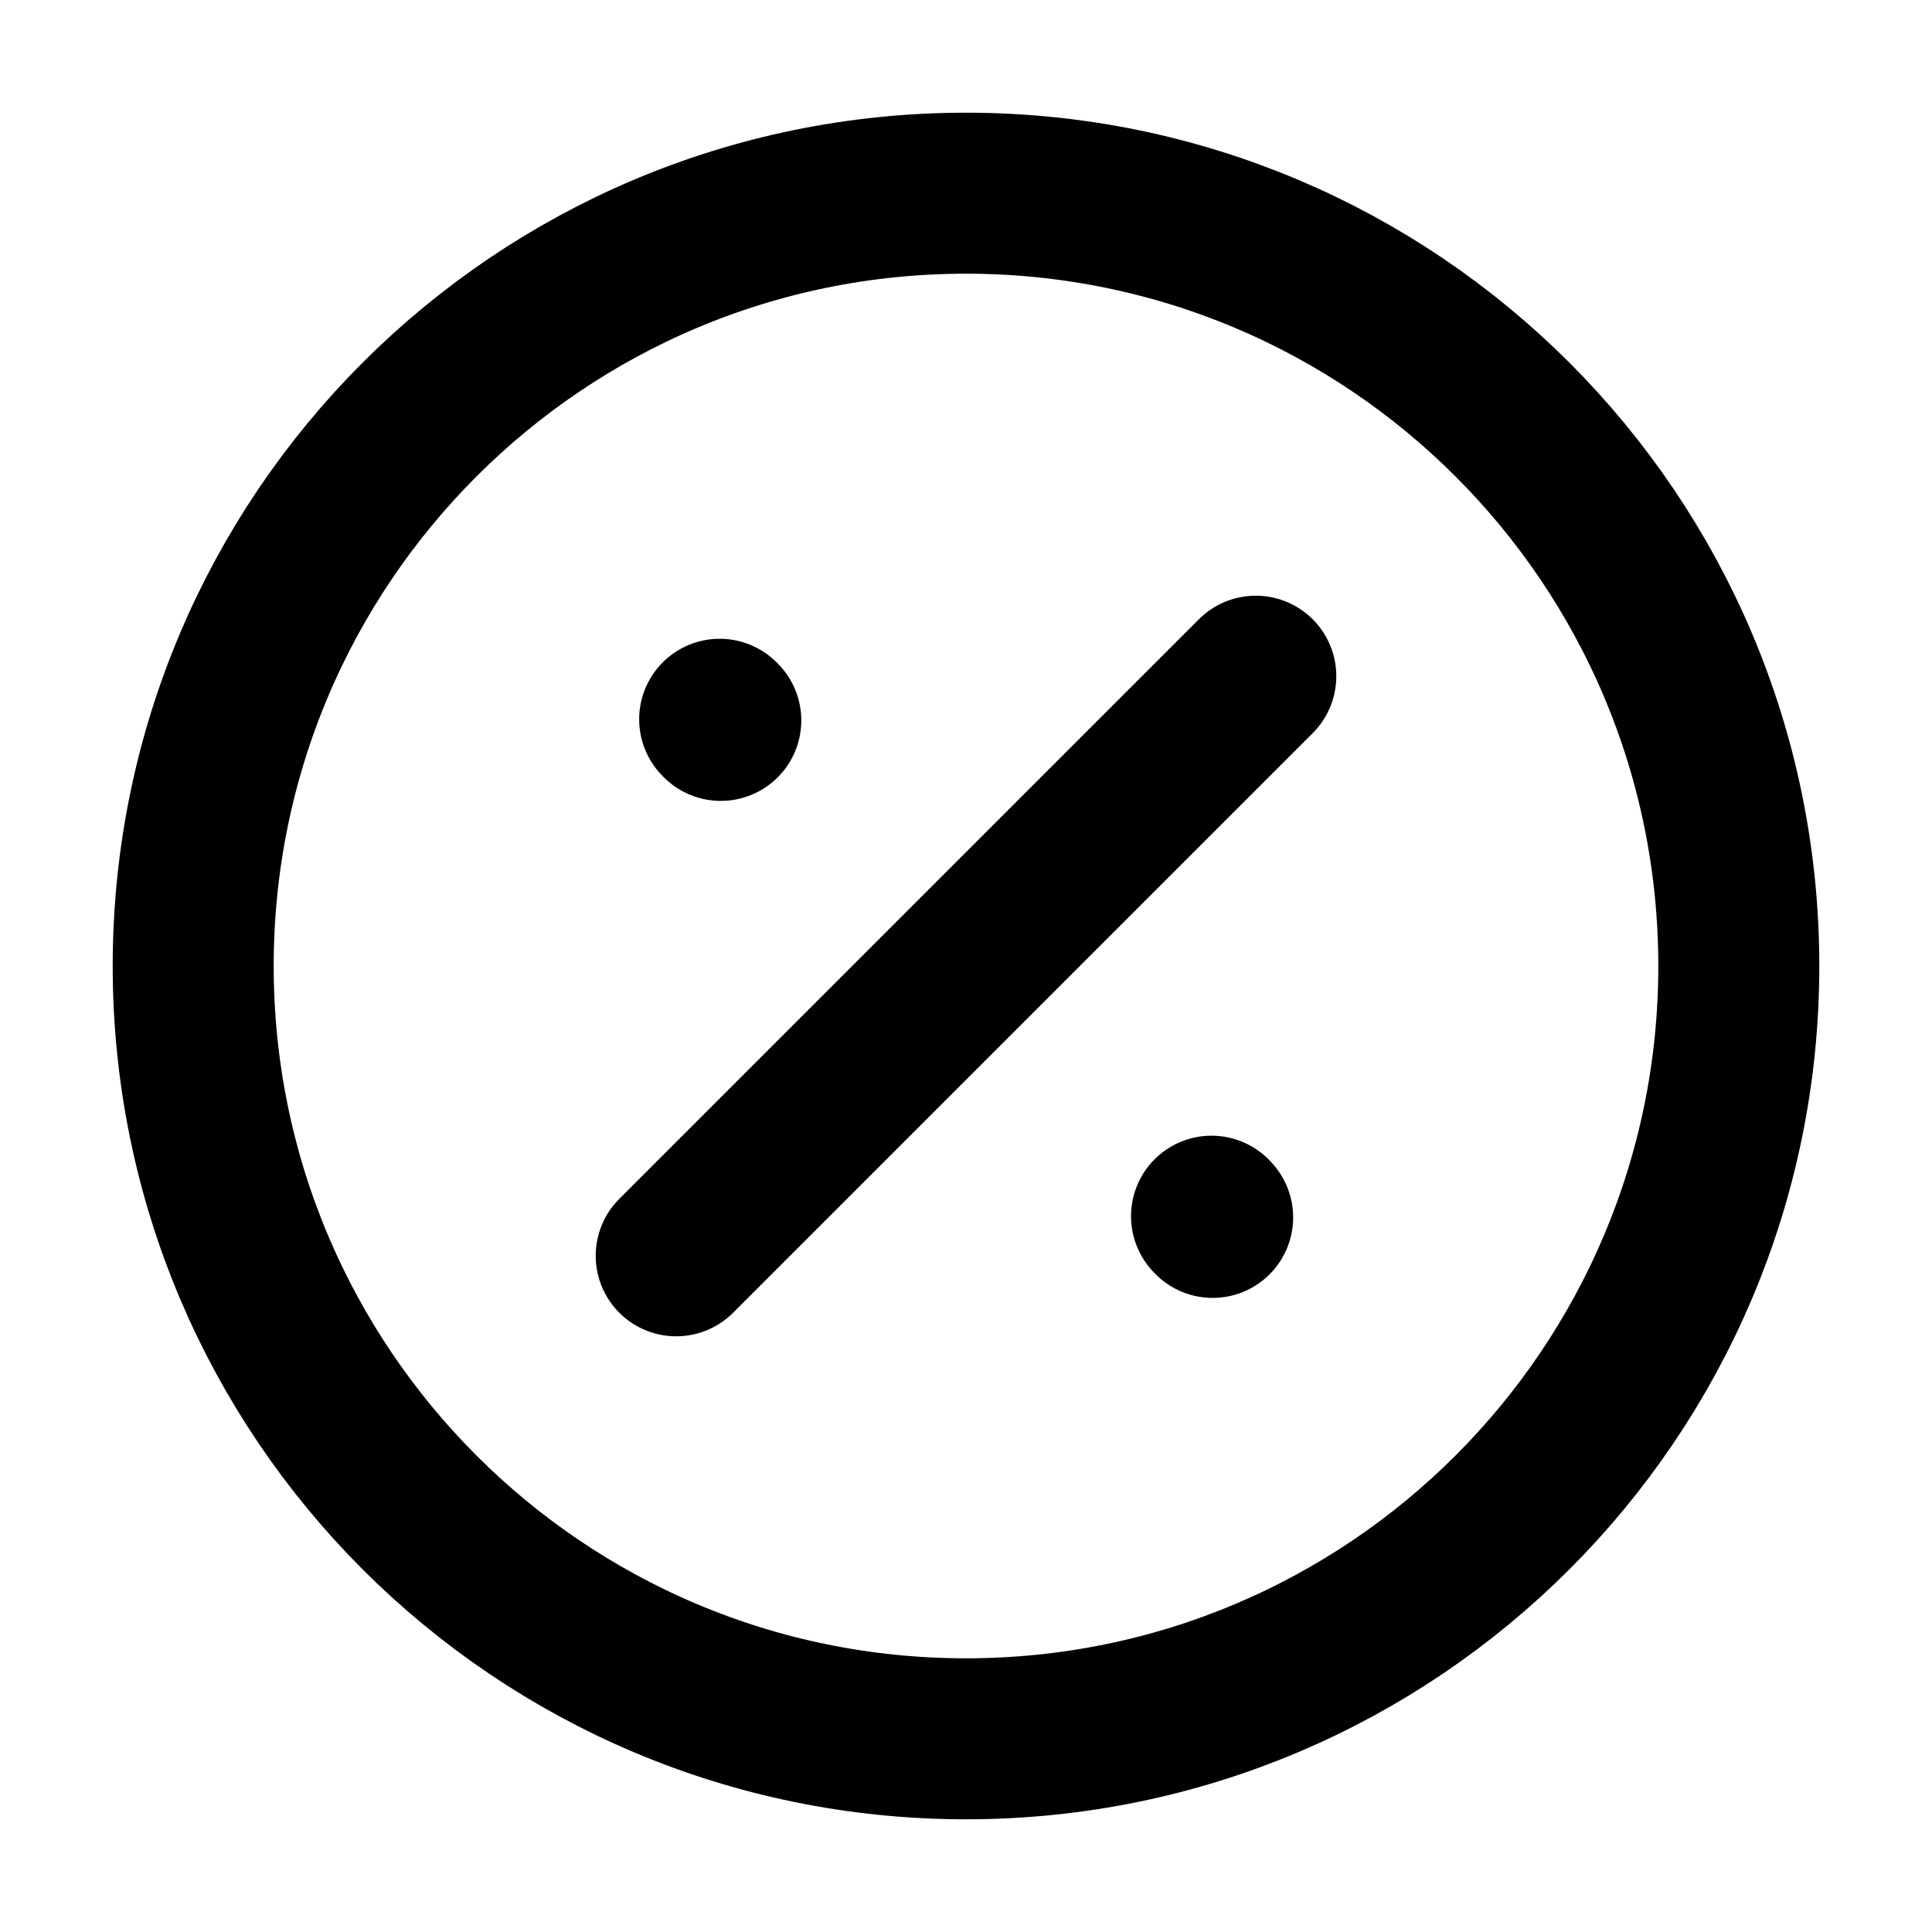<svg width="24" height="24" viewBox="0 0 24 24" fill="none" xmlns="http://www.w3.org/2000/svg">
<g id="discount-circle">
<path id="Icon" d="M8.4 15.6L15.6 8.4M8.954 8.949L8.94 8.935M15.064 15.123L15.05 15.108M21.6 12C21.6 17.302 17.302 21.6 12 21.6C6.698 21.6 2.4 17.302 2.4 12C2.4 6.698 6.698 2.4 12 2.4C17.302 2.4 21.6 6.698 21.6 12Z" stroke="currentColor" stroke-width="2" stroke-linecap="round"/>
</g>
</svg>
